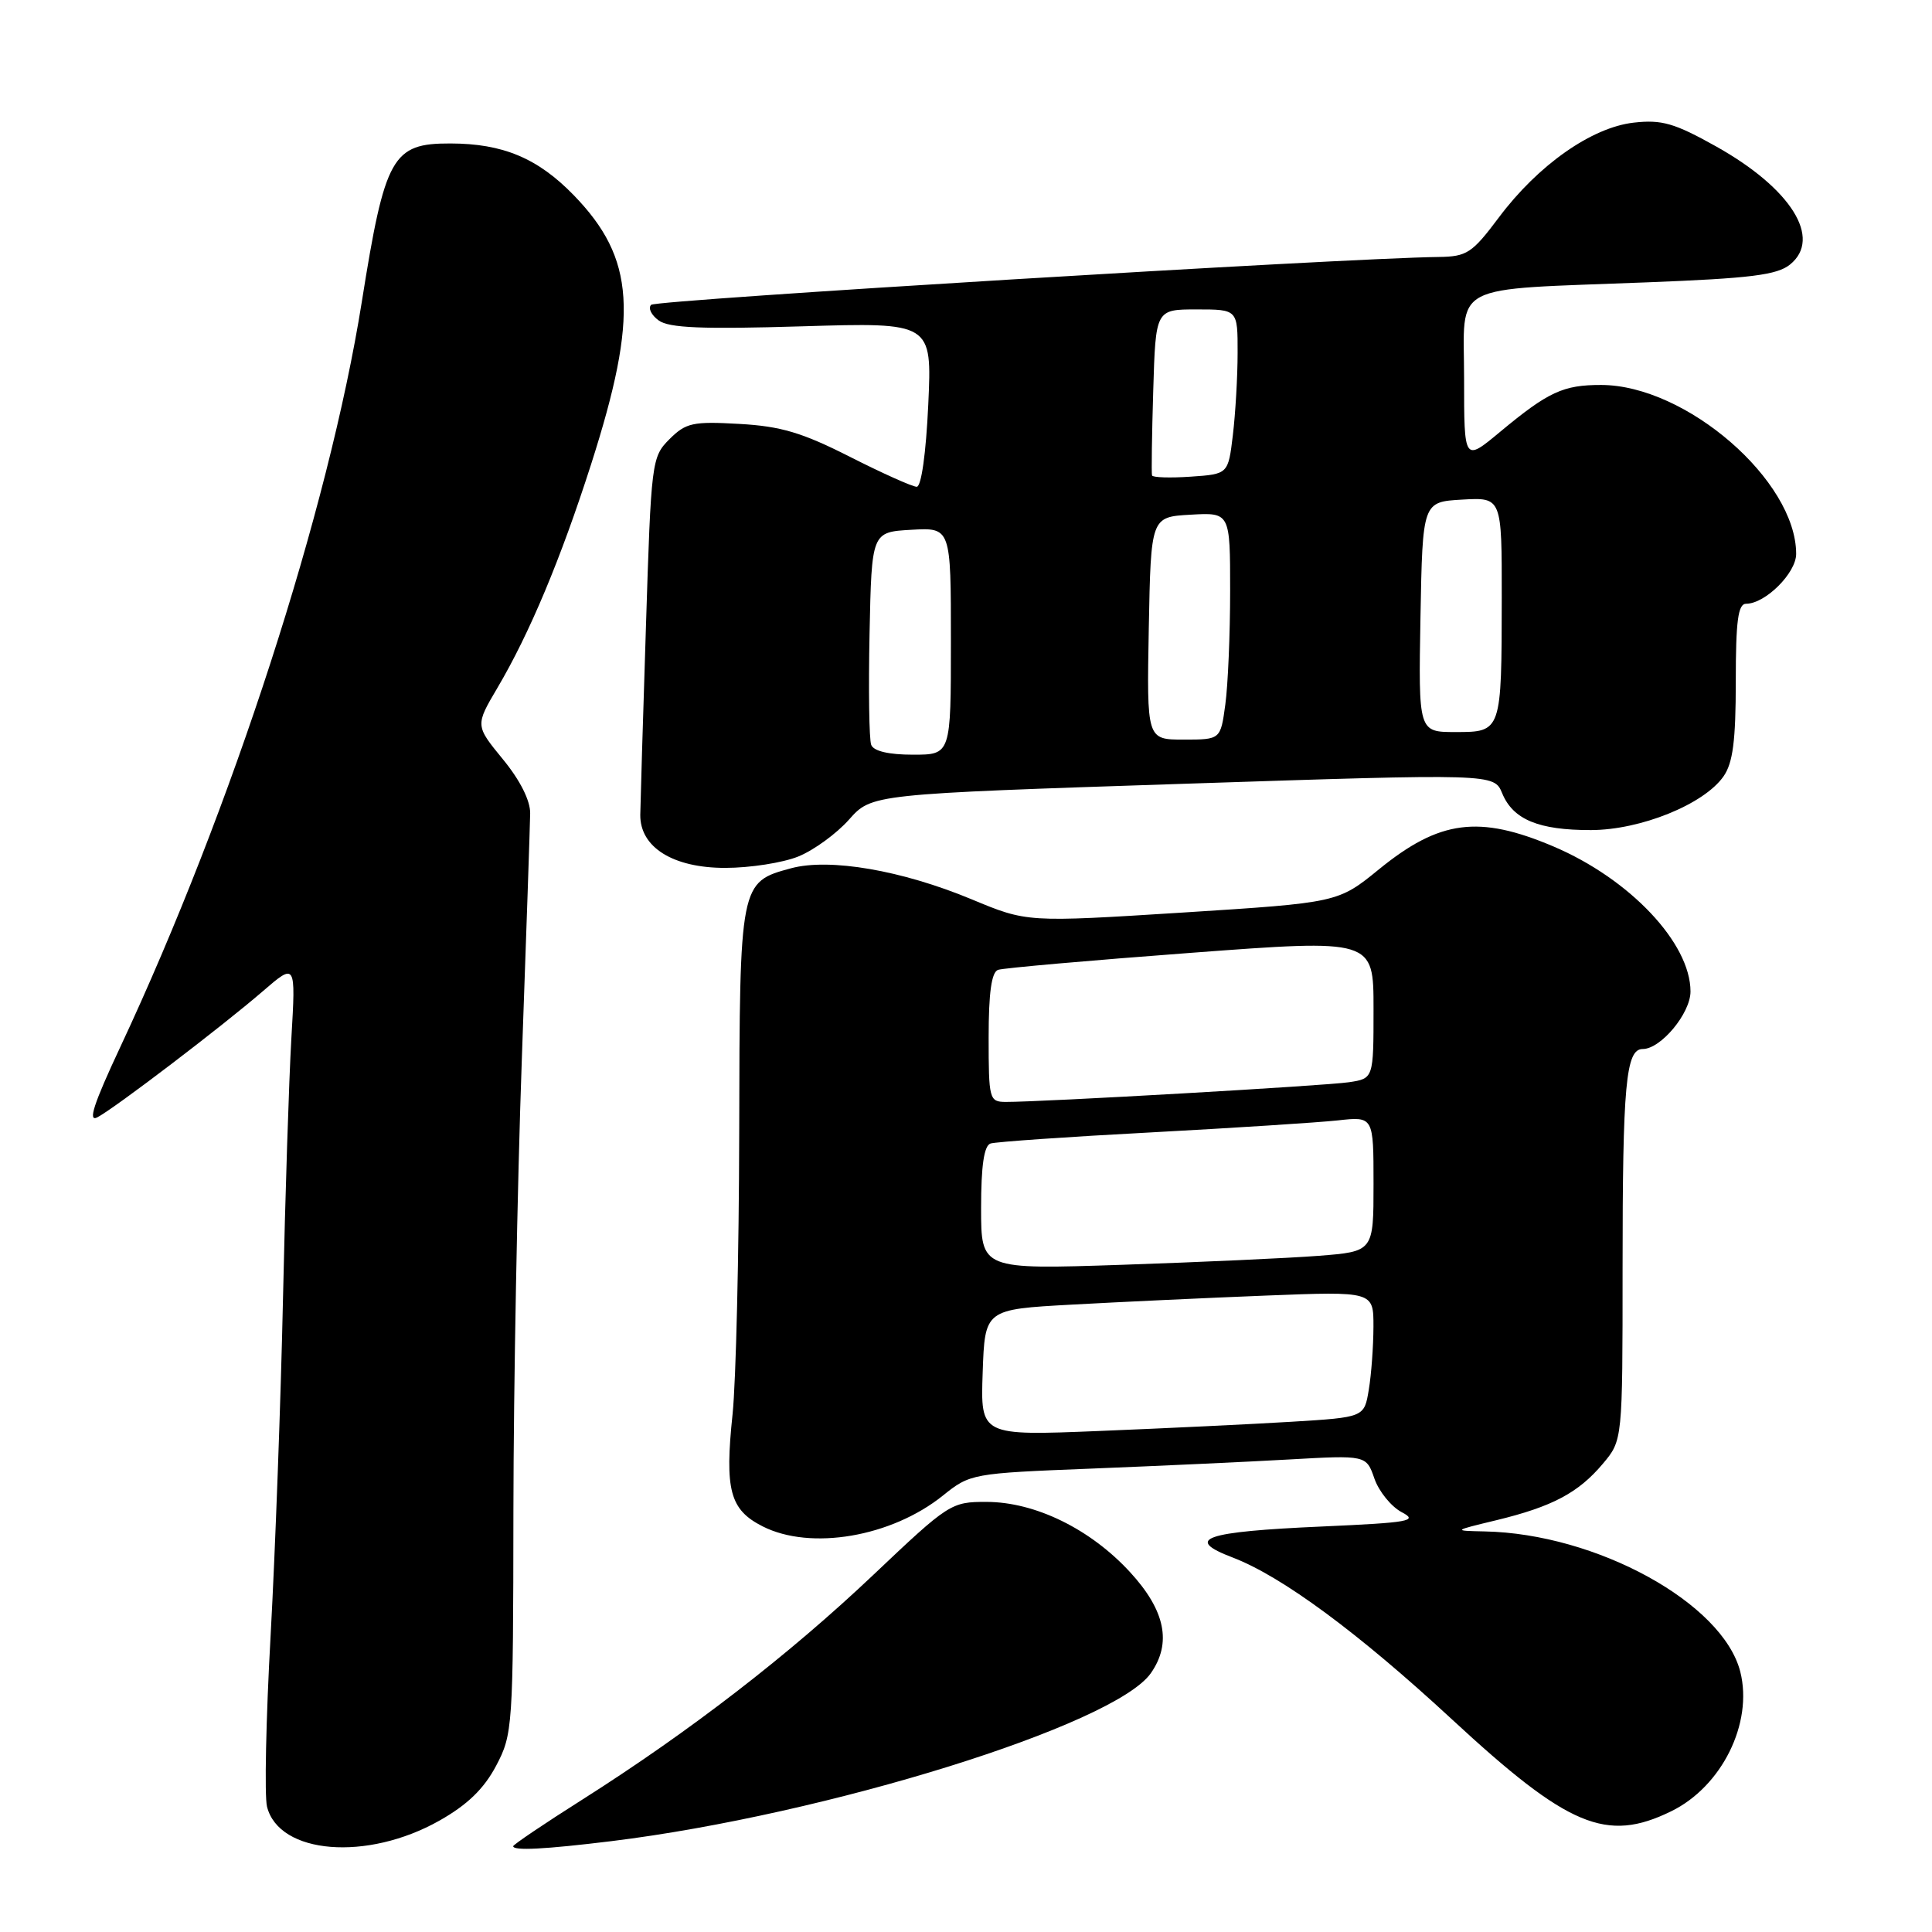 <?xml version="1.0" encoding="UTF-8" standalone="no"?>
<!DOCTYPE svg PUBLIC "-//W3C//DTD SVG 1.1//EN" "http://www.w3.org/Graphics/SVG/1.1/DTD/svg11.dtd" >
<svg xmlns="http://www.w3.org/2000/svg" xmlns:xlink="http://www.w3.org/1999/xlink" version="1.1" viewBox="0 0 256 256">
 <g >
 <path fill="currentColor"
d=" M 58.23 241.24 C 61.93 239.15 64.11 237.04 65.73 233.99 C 67.94 229.80 68.00 228.92 68.03 200.09 C 68.05 183.82 68.55 157.00 69.14 140.50 C 69.73 124.00 70.23 109.28 70.25 107.78 C 70.28 106.09 68.91 103.37 66.63 100.60 C 62.97 96.13 62.97 96.13 65.92 91.13 C 70.18 83.91 74.30 74.07 78.33 61.50 C 84.65 41.74 84.17 34.26 76.02 25.86 C 71.26 20.96 66.64 19.02 59.68 19.01 C 51.97 18.99 51.01 20.70 47.94 40.00 C 43.54 67.58 30.71 107.18 15.95 138.71 C 12.39 146.31 11.60 148.75 12.92 148.04 C 15.33 146.75 29.42 136.01 34.84 131.33 C 39.19 127.58 39.19 127.58 38.61 137.54 C 38.29 143.02 37.79 158.53 37.50 172.00 C 37.21 185.47 36.47 205.57 35.86 216.67 C 35.24 227.76 35.03 237.98 35.38 239.39 C 36.97 245.71 48.64 246.66 58.23 241.24 Z  M 81.03 243.96 C 109.54 240.45 147.68 228.57 152.49 221.71 C 155.29 217.71 154.41 213.40 149.75 208.33 C 144.50 202.61 137.18 199.02 130.72 199.01 C 126.03 199.00 125.72 199.20 115.72 208.68 C 104.51 219.30 91.40 229.42 77.20 238.43 C 72.14 241.63 68.00 244.43 68.00 244.63 C 68.00 245.26 72.20 245.04 81.03 243.96 Z  M 221.43 240.01 C 228.14 236.74 232.31 228.34 230.60 221.53 C 228.31 212.42 211.54 203.21 196.70 202.92 C 192.50 202.83 192.50 202.83 198.26 201.44 C 205.69 199.64 209.14 197.81 212.38 193.96 C 215.00 190.85 215.00 190.85 215.00 168.05 C 215.00 143.67 215.43 139.00 217.67 139.00 C 220.07 139.00 224.00 134.27 224.00 131.38 C 224.00 124.97 215.96 116.46 205.84 112.16 C 195.96 107.97 190.75 108.65 182.73 115.18 C 177.29 119.61 177.29 119.61 156.69 120.92 C 136.08 122.22 136.08 122.22 128.74 119.16 C 119.51 115.32 109.93 113.67 104.82 115.05 C 98.03 116.88 98.01 116.98 97.95 149.97 C 97.92 166.21 97.52 183.04 97.07 187.38 C 96.01 197.45 96.71 200.05 101.05 202.25 C 107.42 205.48 118.12 203.65 124.94 198.17 C 128.55 195.27 128.81 195.22 144.55 194.60 C 153.32 194.25 165.12 193.71 170.77 193.39 C 181.04 192.81 181.04 192.81 182.12 195.93 C 182.72 197.64 184.35 199.64 185.73 200.37 C 187.97 201.54 186.81 201.75 175.17 202.27 C 159.52 202.96 156.83 203.90 163.34 206.38 C 169.87 208.88 179.99 216.35 192.42 227.85 C 207.80 242.08 212.86 244.20 221.43 240.01 Z  M 105.78 113.49 C 107.83 112.66 110.85 110.46 112.50 108.60 C 115.50 105.22 115.50 105.22 156.73 103.86 C 197.97 102.50 197.97 102.50 199.05 105.12 C 200.49 108.60 203.88 110.00 210.80 109.99 C 217.38 109.98 225.78 106.58 228.37 102.88 C 229.62 101.10 230.00 98.16 230.00 90.28 C 230.00 82.26 230.30 80.00 231.37 80.00 C 233.91 80.00 238.00 75.93 238.00 73.40 C 238.00 63.68 223.42 51.04 212.18 51.01 C 207.13 51.00 205.16 51.91 198.75 57.24 C 194.00 61.19 194.00 61.19 194.00 50.18 C 194.00 37.25 191.69 38.46 218.29 37.41 C 231.95 36.88 235.48 36.44 237.19 35.05 C 241.48 31.58 237.33 24.96 227.37 19.39 C 221.88 16.32 220.19 15.83 216.48 16.25 C 210.91 16.88 203.81 21.86 198.61 28.81 C 195.05 33.56 194.37 34.00 190.61 34.05 C 178.09 34.20 86.93 39.74 86.28 40.39 C 85.85 40.82 86.30 41.75 87.28 42.46 C 88.64 43.46 93.07 43.64 106.28 43.24 C 123.50 42.72 123.50 42.72 123.00 53.61 C 122.70 60.07 122.08 64.50 121.47 64.50 C 120.91 64.50 116.92 62.71 112.62 60.53 C 106.29 57.32 103.48 56.48 97.96 56.17 C 91.80 55.82 90.89 56.02 88.71 58.19 C 86.35 60.55 86.28 61.11 85.59 83.05 C 85.19 95.40 84.86 106.61 84.84 107.97 C 84.80 112.27 89.17 115.00 96.09 115.00 C 99.37 115.00 103.74 114.32 105.78 113.49 Z  M 130.21 181.87 C 130.50 173.50 130.50 173.50 142.00 172.87 C 148.32 172.52 159.91 171.98 167.75 171.67 C 182.00 171.11 182.00 171.11 181.99 175.80 C 181.98 178.39 181.71 182.14 181.37 184.15 C 180.77 187.80 180.77 187.80 171.14 188.39 C 165.84 188.71 154.39 189.26 145.71 189.61 C 129.92 190.25 129.92 190.25 130.21 181.87 Z  M 130.00 160.08 C 130.00 154.45 130.39 151.81 131.25 151.52 C 131.94 151.30 141.50 150.63 152.50 150.05 C 163.50 149.46 174.64 148.74 177.25 148.46 C 182.00 147.93 182.00 147.93 182.00 156.88 C 182.00 165.83 182.00 165.83 174.75 166.40 C 170.76 166.71 159.06 167.24 148.75 167.59 C 130.00 168.22 130.00 168.22 130.00 160.08 Z  M 131.00 137.47 C 131.00 131.54 131.38 128.81 132.25 128.51 C 132.94 128.27 144.41 127.26 157.75 126.26 C 182.00 124.44 182.00 124.44 182.00 133.67 C 182.00 142.91 182.00 142.91 178.75 143.40 C 175.65 143.87 137.96 146.03 133.25 146.01 C 131.09 146.00 131.00 145.65 131.00 137.47 Z  M 115.44 98.70 C 115.16 97.98 115.07 91.35 115.22 83.95 C 115.50 70.50 115.50 70.50 120.75 70.20 C 126.00 69.90 126.00 69.90 126.00 84.95 C 126.00 100.00 126.00 100.00 120.97 100.00 C 117.76 100.00 115.76 99.53 115.44 98.70 Z  M 152.22 83.25 C 152.50 68.50 152.50 68.50 157.75 68.20 C 163.00 67.90 163.00 67.90 163.00 78.31 C 163.00 84.04 162.71 90.81 162.36 93.36 C 161.73 98.00 161.73 98.00 156.84 98.00 C 151.95 98.00 151.95 98.00 152.22 83.25 Z  M 188.22 81.75 C 188.50 66.50 188.50 66.50 193.75 66.20 C 199.00 65.90 199.00 65.90 198.99 79.20 C 198.97 96.99 198.97 97.00 192.86 97.00 C 187.95 97.00 187.95 97.00 188.22 81.75 Z  M 152.65 63.00 C 152.56 62.73 152.63 57.66 152.81 51.75 C 153.13 41.00 153.13 41.00 158.56 41.00 C 164.00 41.00 164.00 41.00 163.99 46.75 C 163.99 49.91 163.70 54.82 163.36 57.66 C 162.74 62.82 162.74 62.82 157.78 63.16 C 155.04 63.35 152.74 63.27 152.65 63.00 Z "/>
</g>
</svg>